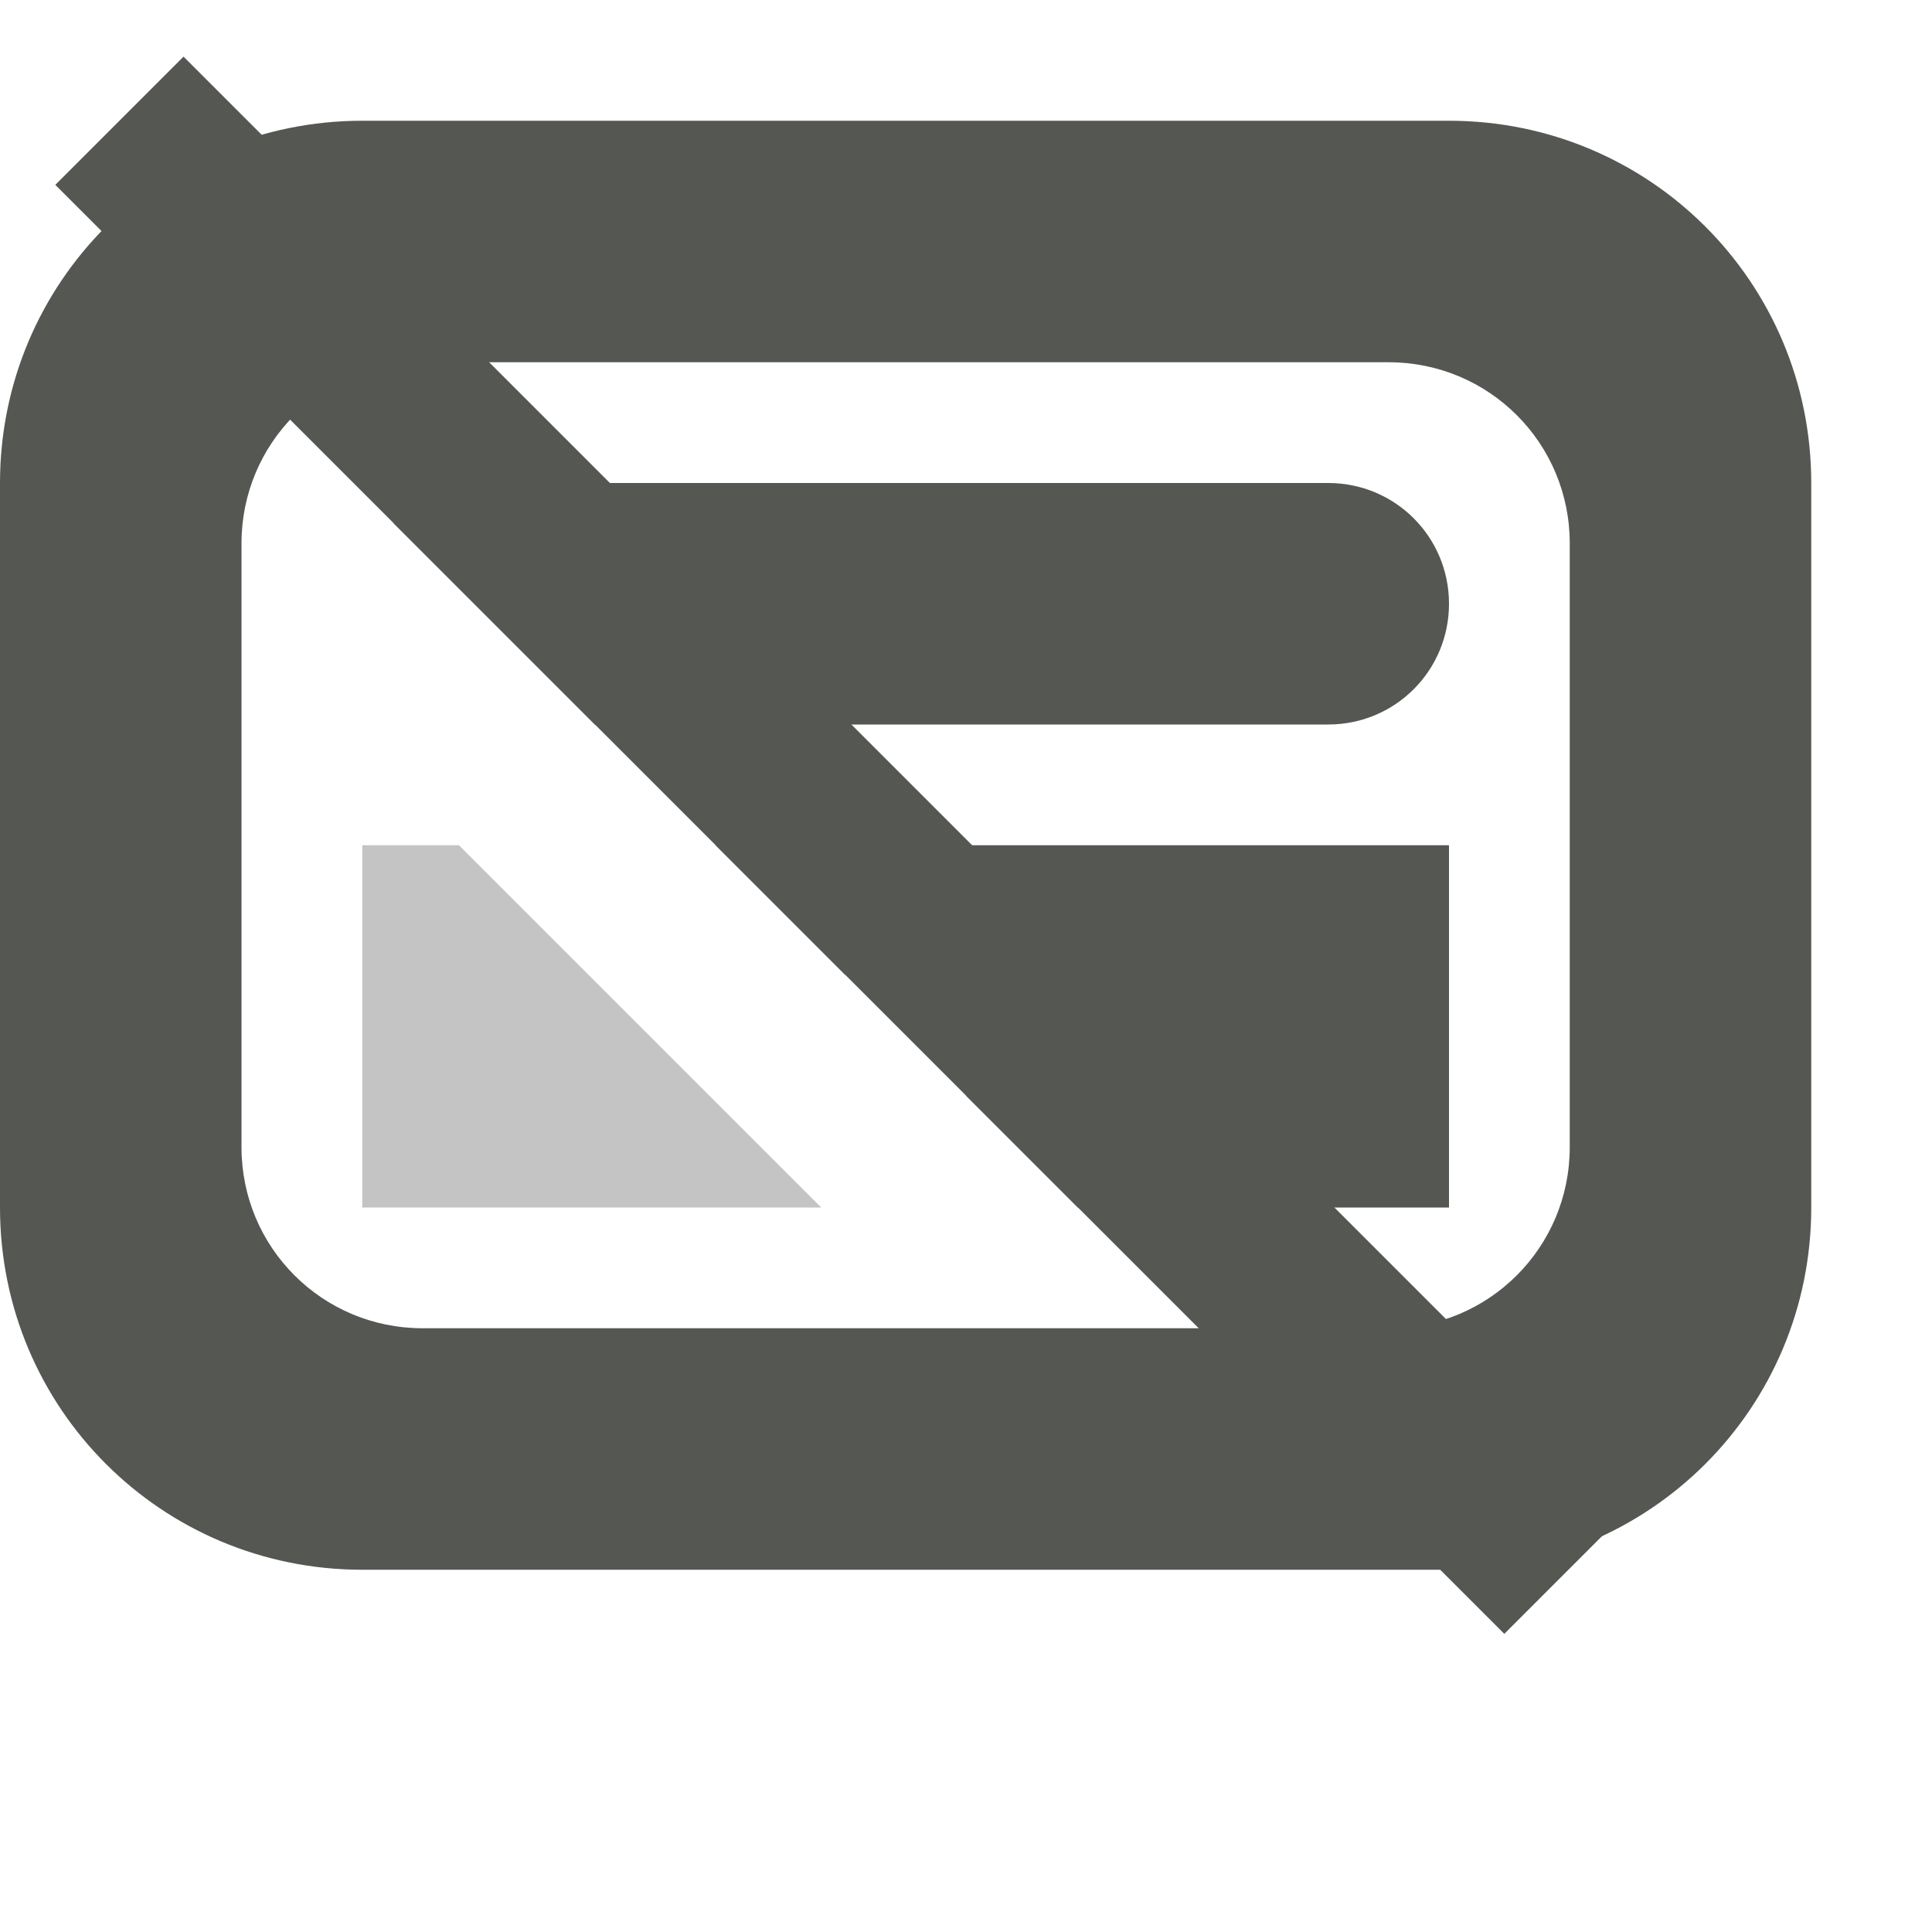 <svg viewBox="0 0 16 16" xmlns="http://www.w3.org/2000/svg"><g fill="#555753"><path d="m3 1c-1.662 0-3 1.338-3 3v6c0 1.662 1.338 3 3 3h9c1.662 0 3-1.338 3-3v-6c0-1.662-1.338-3-3-3zm.5 2h8c.831 0 1.5.669 1.5 1.5v5c0 .831-.669 1.5-1.5 1.5h-8c-.831 0-1.5-.669-1.5-1.5v-5c0-.831.669-1.5 1.5-1.5z"/><path d="m3 7v3h3.801l-3-3z" opacity=".35"/><path d="m4 4c-.296 0-.557.131-.74.334l1.666 1.666h6.074c.554 0 1-.446 1-1s-.446-1-1-1zm1.926 3 1.074 1.074v-1.074zm2.074 0v2.074l.926.926h3.074v-3z"/><path d="m1.52.461-1.062 1.062 12 12 1.062-1.062z" transform="translate(0 .008)"/></g></svg>